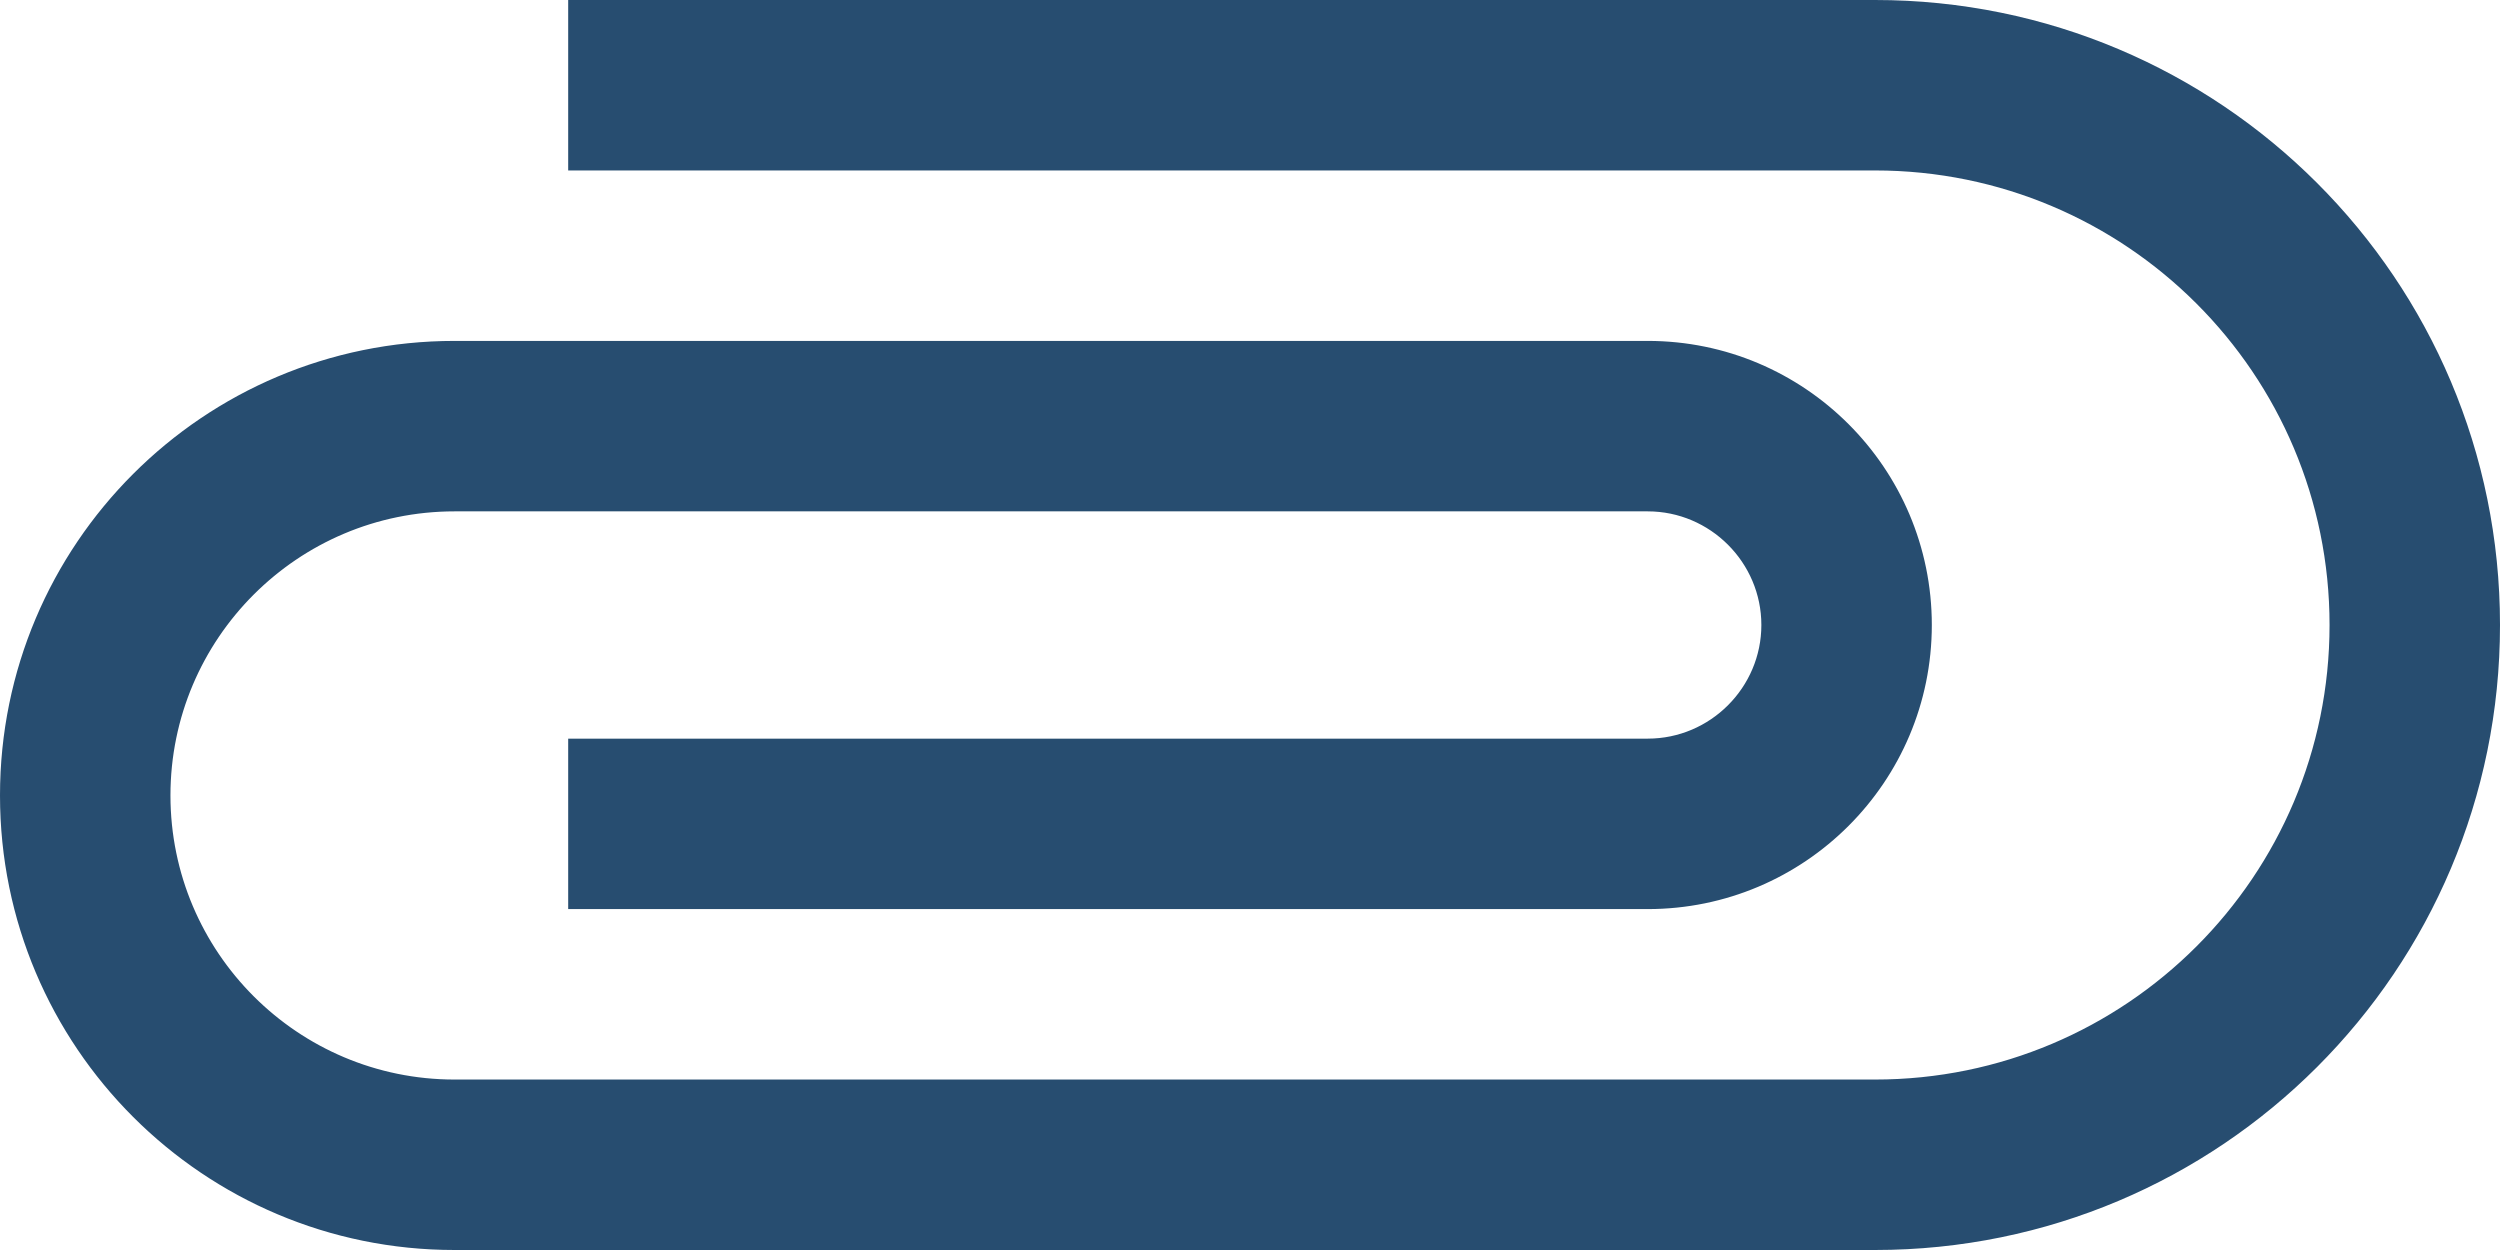 <svg width="22" height="11" viewBox="0 0 22 11" fill="none" xmlns="http://www.w3.org/2000/svg">
<path d="M5 1.5L16.5 1.5C18.71 1.5 20.5 3.29 20.5 5.5C20.5 7.71 18.71 9.5 16.5 9.5L4 9.5C2.62 9.5 1.5 8.38 1.5 7C1.5 5.62 2.62 4.5 4 4.5L14.5 4.5C15.05 4.5 15.5 4.95 15.5 5.5C15.5 6.05 15.05 6.5 14.5 6.5L5 6.5L5 8L14.5 8C15.88 8 17 6.88 17 5.5C17 4.12 15.88 3 14.5 3L4 3C1.79 3 0 4.79 0 7C0 9.21 1.79 11 4 11L16.5 11C19.54 11 22 8.54 22 5.5C22 2.46 19.54 3.57628e-07 16.5 3.57628e-07L5 3.57628e-07V1.5Z" fill="#274D70"/>
</svg>
